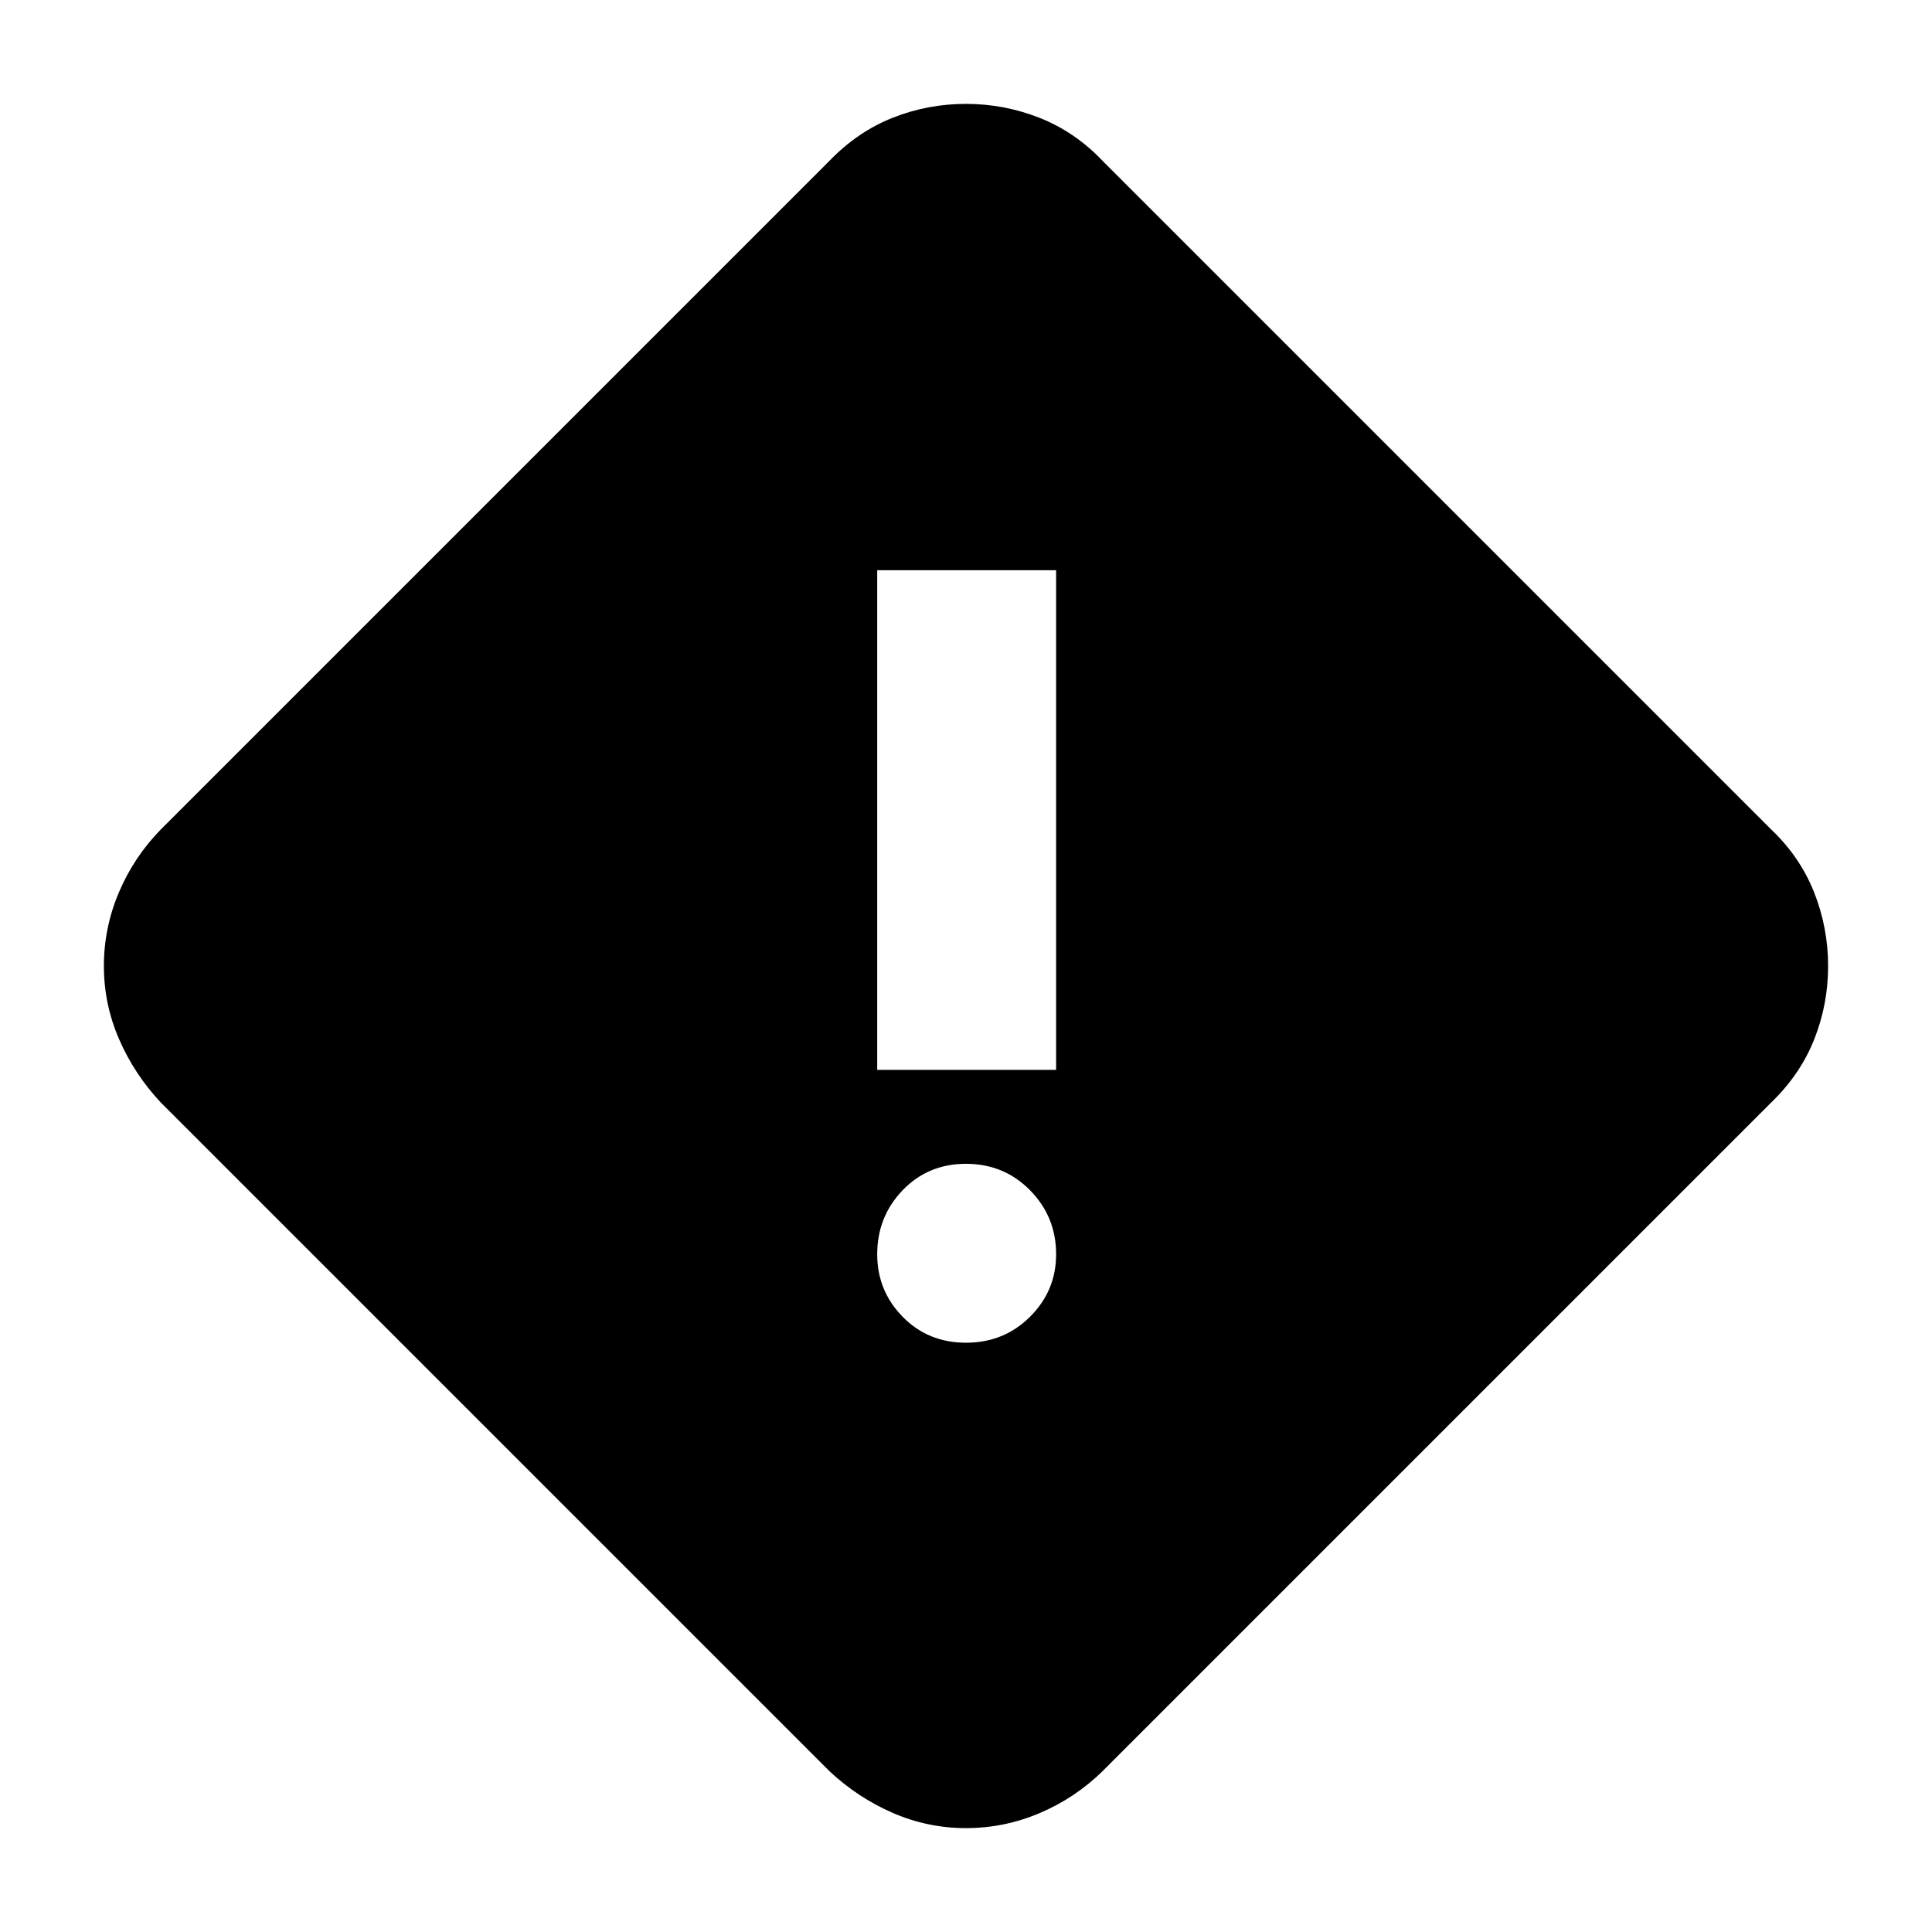 <svg xmlns="http://www.w3.org/2000/svg" height="40" viewBox="0 -960 960 960" width="40"><path d="M480-51.62q-19.01 0-36.39-7.56-17.38-7.55-31.46-20.73L79.91-412.15q-13.18-14.08-20.73-31.46-7.56-17.38-7.56-36.39t7.47-36.61q7.47-17.59 20.82-31.24l332.24-332.24q14.08-14.54 31.46-21.41 17.38-6.88 36.39-6.88t36.61 6.96q17.59 6.97 31.24 21.33l332.24 332.24q14.36 13.65 21.33 31.24 6.96 17.6 6.96 36.61 0 19.01-6.88 36.39-6.87 17.38-21.41 31.46L547.85-79.91q-13.65 13.35-31.24 20.82-17.6 7.47-36.61 7.47Zm-44.12-376.76h88.9v-248.29h-88.9v248.29ZM480-292.81q18.86 0 31.82-12.91t12.96-31.02q0-18.68-12.96-31.83-12.96-13.14-31.82-13.14t-31.49 13.14q-12.63 13.15-12.63 31.83 0 18.11 12.63 31.02T480-292.81Z"/></svg>